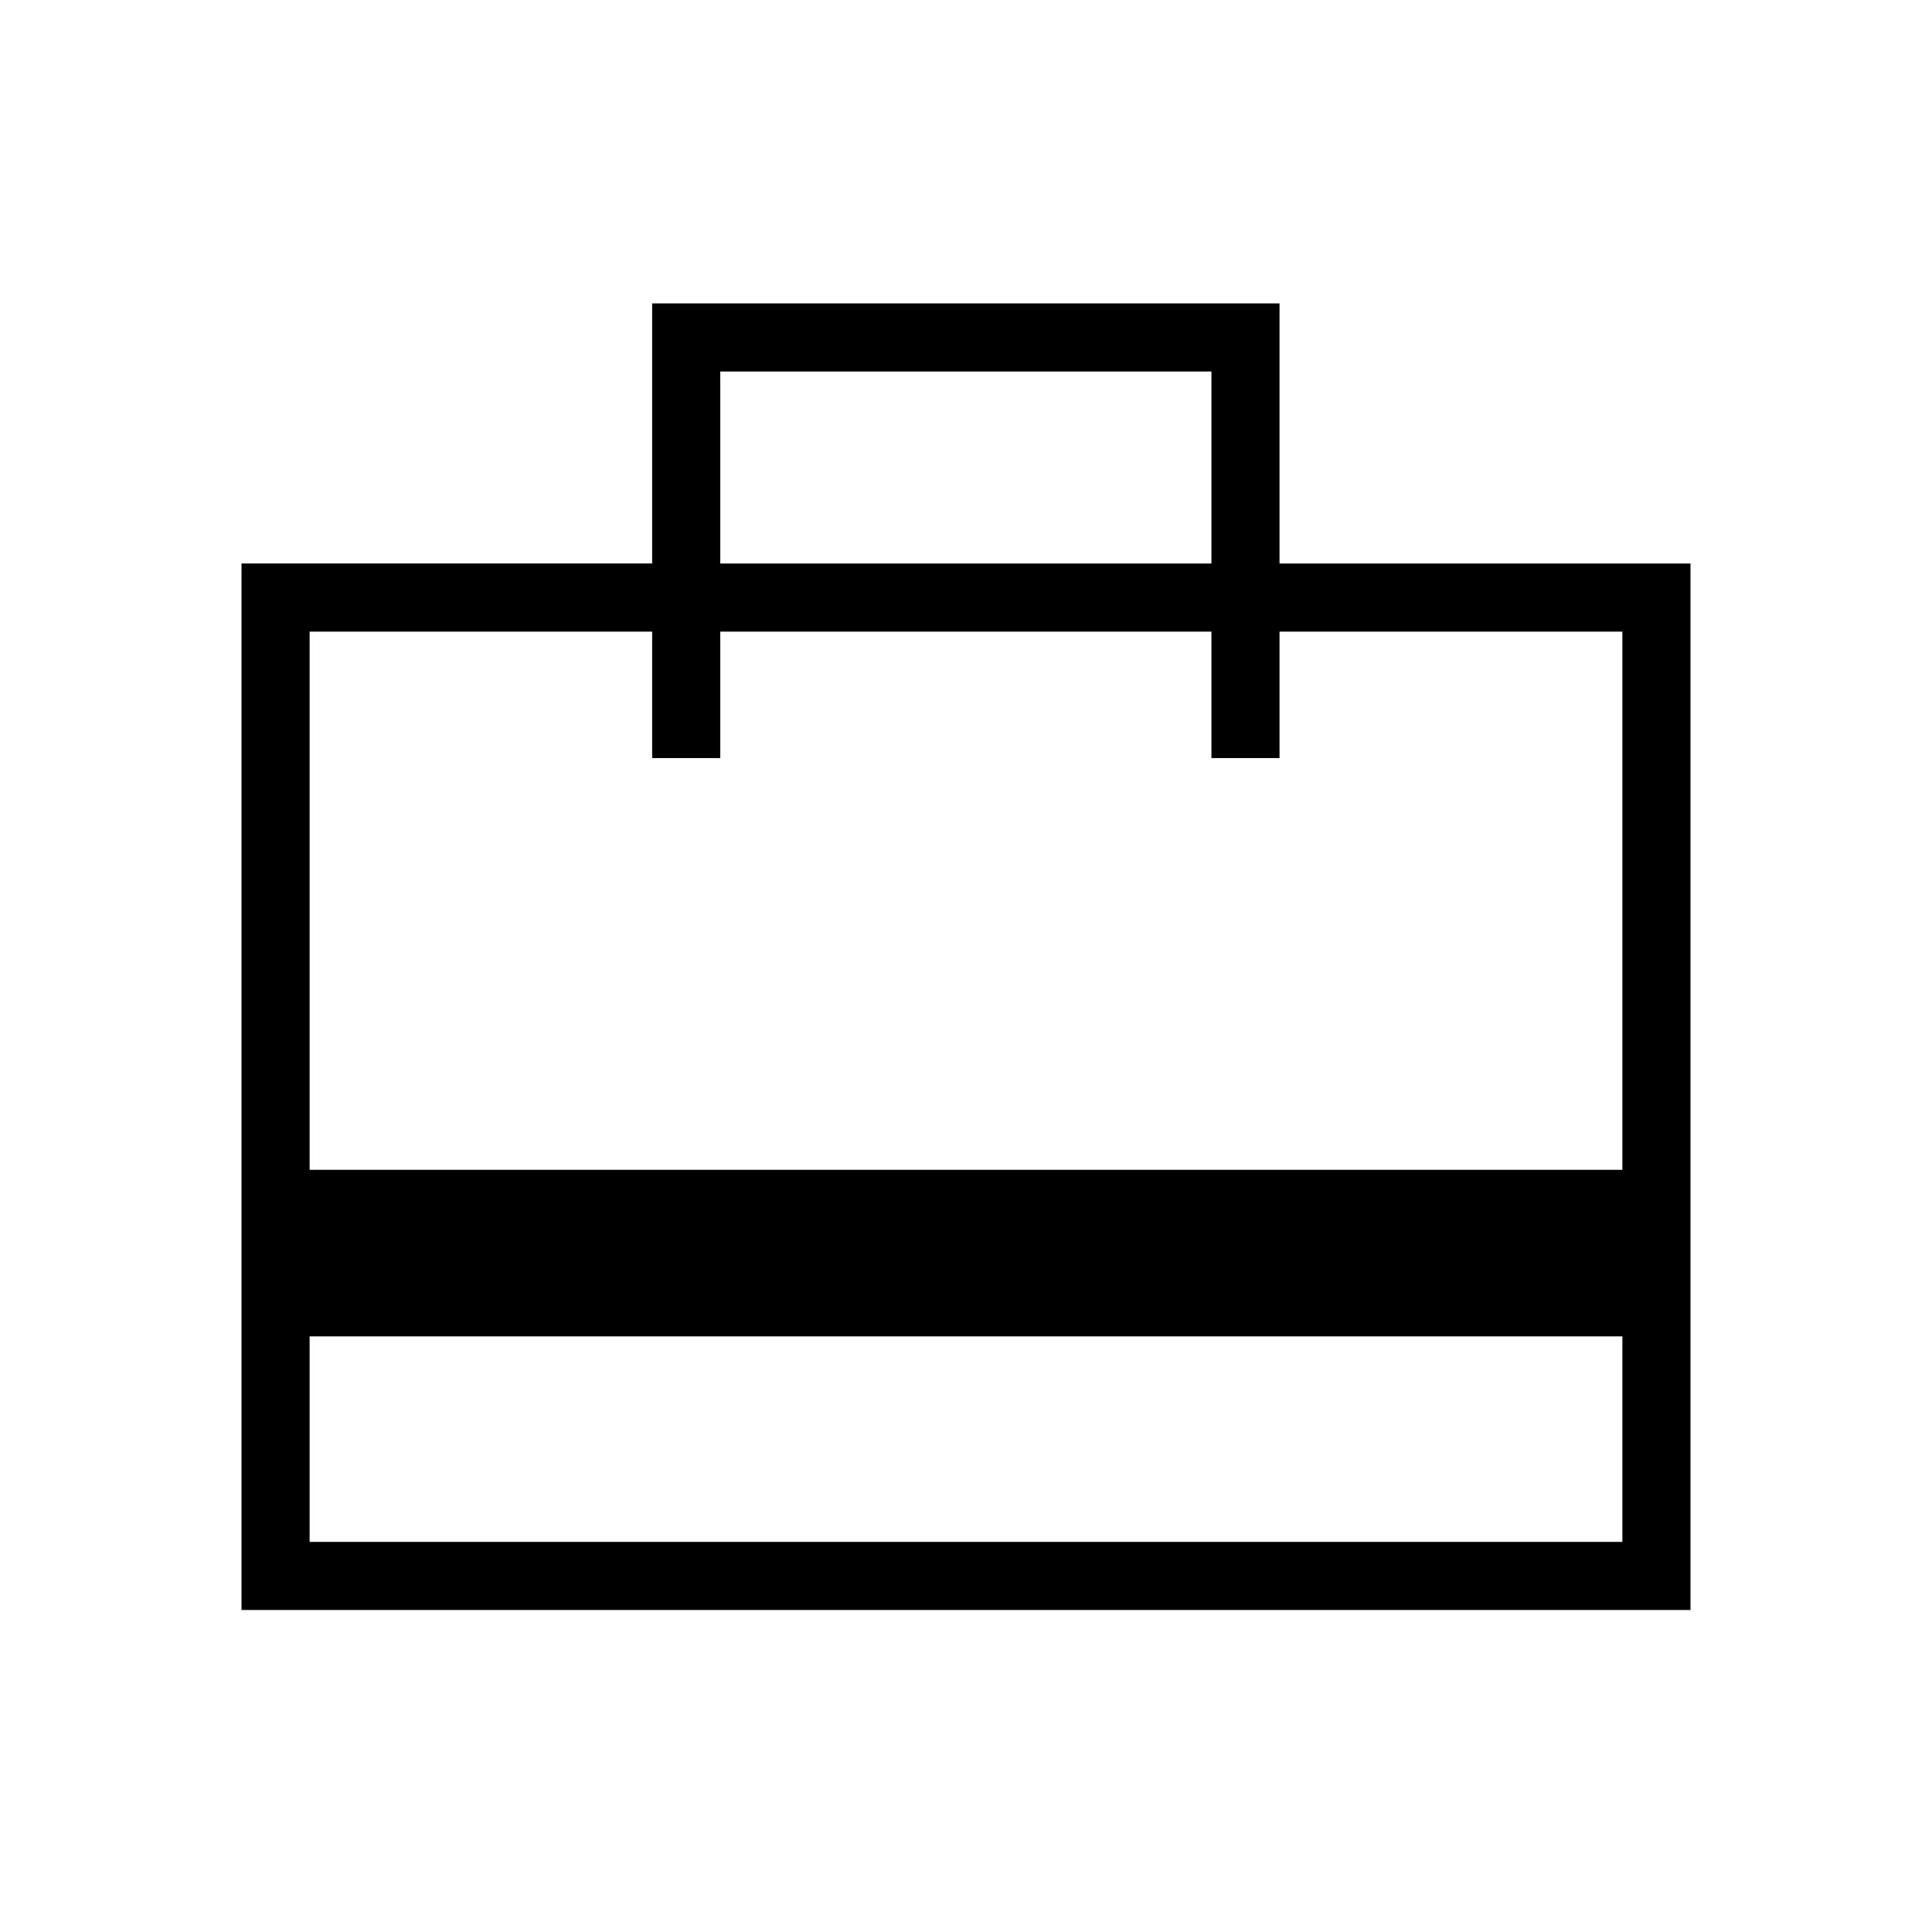 <svg xmlns="http://www.w3.org/2000/svg" height="40" viewBox="0 -960 960 960" width="40"><path d="M153.85-193.85h652.3v-102.1h-652.3v102.1ZM120-160v-520h204.05v-129.23h311.74V-680H840v520H120Zm33.85-218.72h652.3v-267.43H635.79v62.82h-33.84v-62.82H357.9v62.82h-33.85v-62.82h-170.2v267.43ZM357.9-680h244.05v-95.39H357.9V-680ZM153.85-193.85v-452.3 62.82-62.82 62.82-62.82 452.3Z"/></svg>